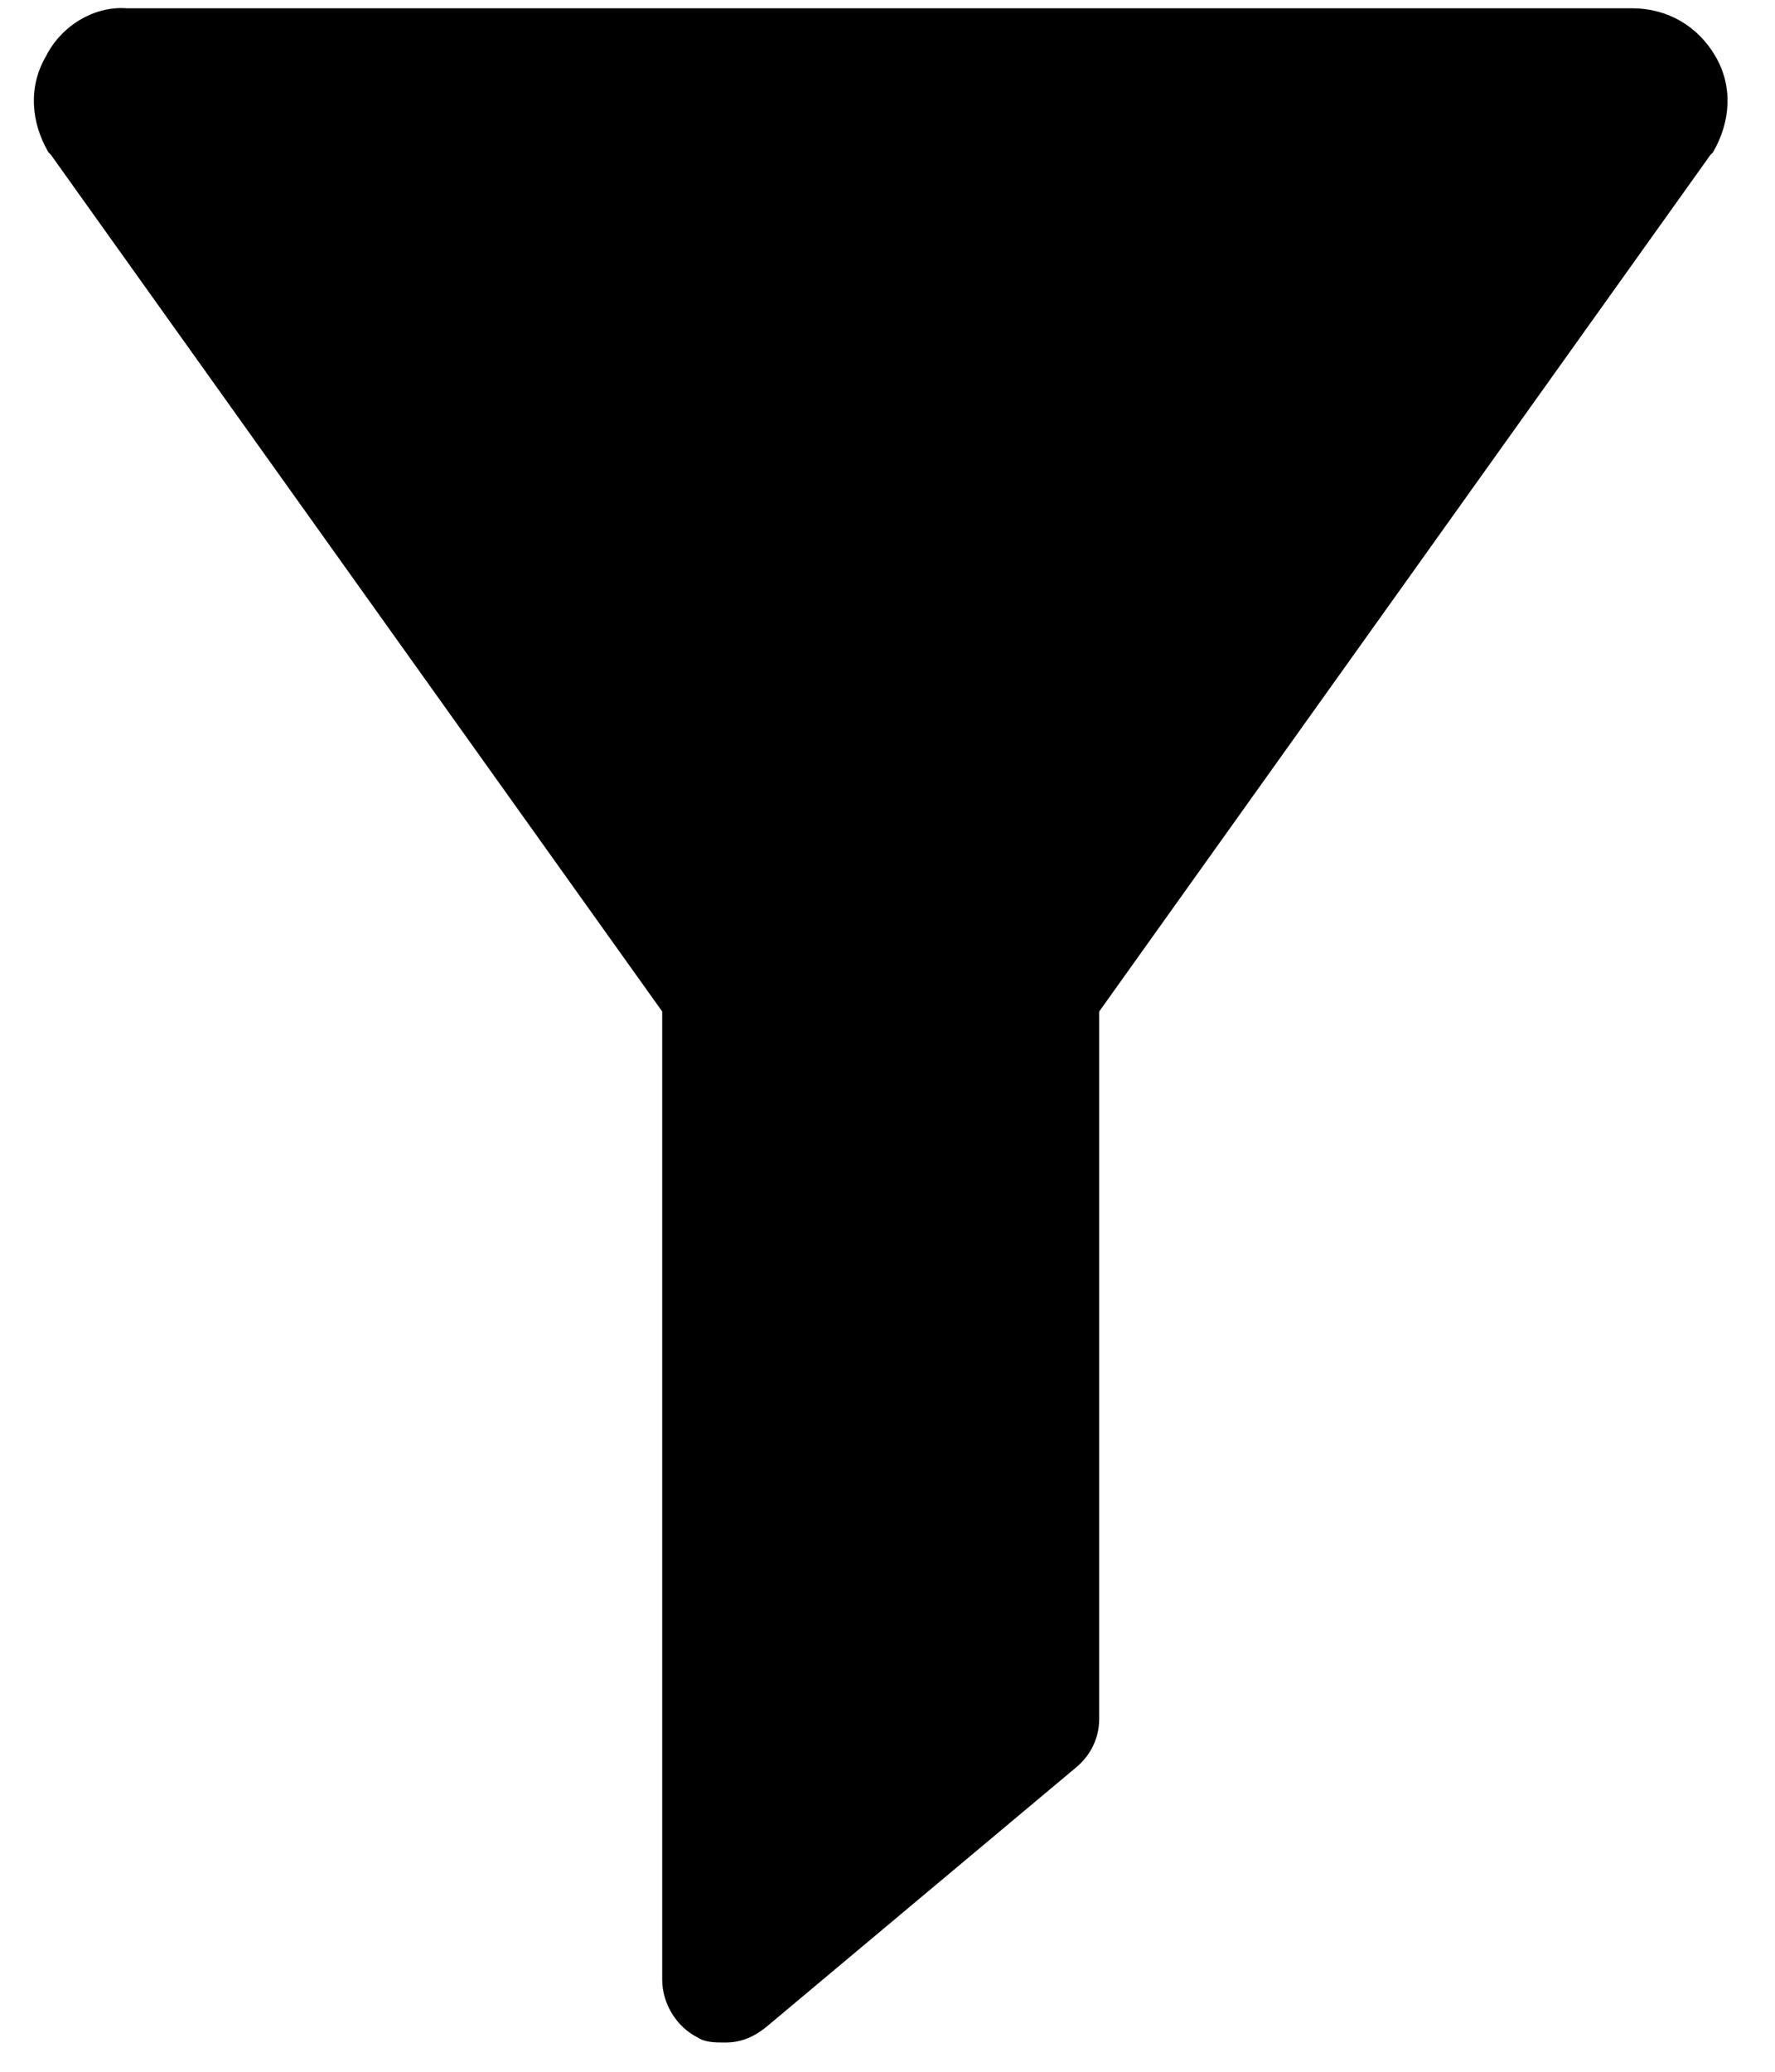 <svg width="30" height="35" viewBox="0 0 30 35" fill="currentColor">
    <path d="M0.776 0.952C0.477 1.464 0.52 2.061 0.819 2.574L0.861 2.616L11.192 17.088V33.438C11.192 33.866 11.448 34.25 11.79 34.42C11.918 34.506 12.089 34.506 12.26 34.506C12.516 34.506 12.729 34.42 12.943 34.25L18.194 29.853C18.45 29.639 18.578 29.34 18.578 29.041V17.088L28.909 2.616L28.951 2.574C29.25 2.062 29.293 1.464 28.994 0.952C28.695 0.439 28.183 0.14 27.585 0.14H2.143C1.588 0.098 1.032 0.439 0.776 0.952L0.776 0.952Z" />
</svg>

